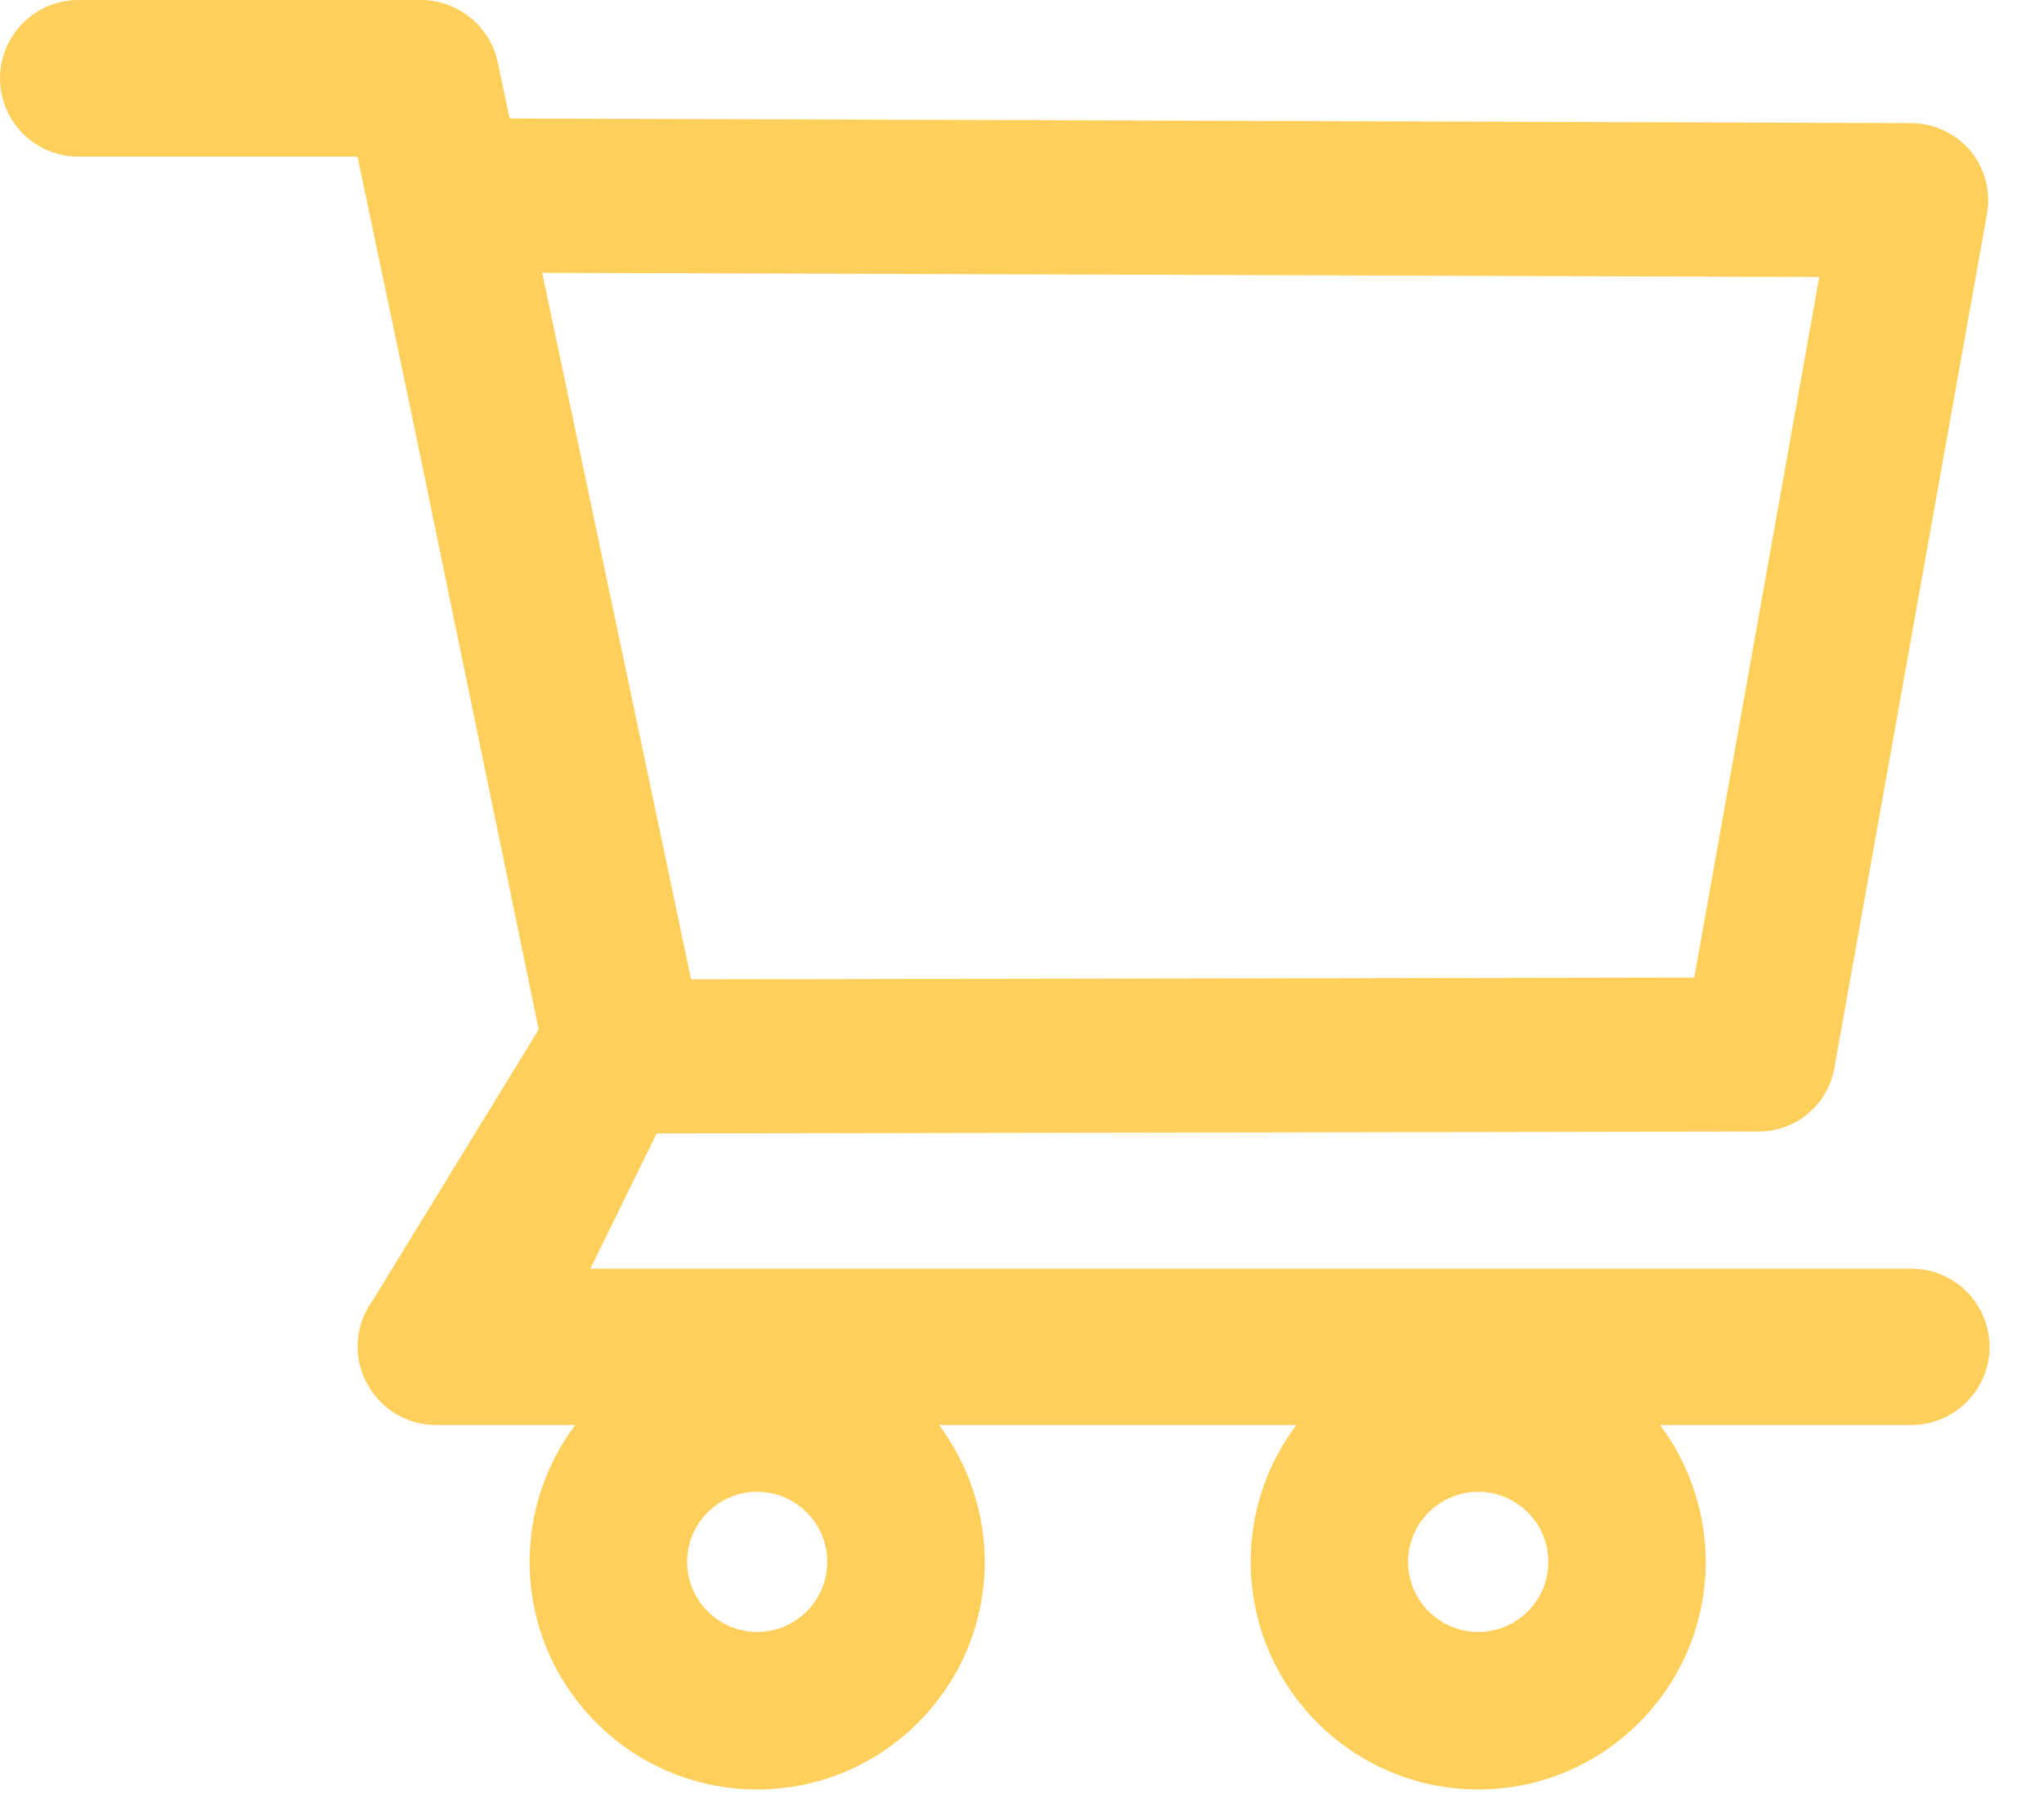 <svg width="18" height="16" viewBox="0 0 18 16" fill="none" xmlns="http://www.w3.org/2000/svg">
<path d="M16.83 11.17H5.199L5.783 9.98L15.486 9.963C15.815 9.963 16.096 9.729 16.154 9.404L17.498 1.883C17.533 1.686 17.48 1.482 17.352 1.328C17.288 1.252 17.208 1.191 17.119 1.149C17.029 1.107 16.931 1.085 16.832 1.084L4.488 1.043L4.383 0.547C4.316 0.23 4.031 0 3.707 0H0.689C0.507 0 0.331 0.073 0.202 0.202C0.073 0.331 0 0.507 0 0.689C0 0.872 0.073 1.048 0.202 1.177C0.331 1.306 0.507 1.379 0.689 1.379H3.148L3.609 3.57L4.744 9.064L3.283 11.449C3.207 11.552 3.162 11.673 3.151 11.8C3.141 11.927 3.166 12.055 3.225 12.168C3.342 12.4 3.578 12.547 3.84 12.547H5.066C4.805 12.894 4.664 13.317 4.664 13.752C4.664 14.857 5.562 15.756 6.668 15.756C7.773 15.756 8.672 14.857 8.672 13.752C8.672 13.316 8.527 12.893 8.27 12.547H11.416C11.155 12.894 11.013 13.317 11.014 13.752C11.014 14.857 11.912 15.756 13.018 15.756C14.123 15.756 15.021 14.857 15.021 13.752C15.021 13.316 14.877 12.893 14.619 12.547H16.832C17.211 12.547 17.521 12.238 17.521 11.857C17.52 11.675 17.447 11.5 17.317 11.371C17.188 11.242 17.013 11.17 16.83 11.17ZM4.775 2.402L16.021 2.439L14.92 8.607L6.086 8.623L4.775 2.402ZM6.668 14.369C6.328 14.369 6.051 14.092 6.051 13.752C6.051 13.412 6.328 13.135 6.668 13.135C7.008 13.135 7.285 13.412 7.285 13.752C7.285 13.916 7.22 14.073 7.104 14.188C6.989 14.304 6.832 14.369 6.668 14.369ZM13.018 14.369C12.678 14.369 12.4 14.092 12.4 13.752C12.4 13.412 12.678 13.135 13.018 13.135C13.357 13.135 13.635 13.412 13.635 13.752C13.635 13.916 13.57 14.073 13.454 14.188C13.338 14.304 13.181 14.369 13.018 14.369Z" fill="#FFCF5C"/>
</svg>
